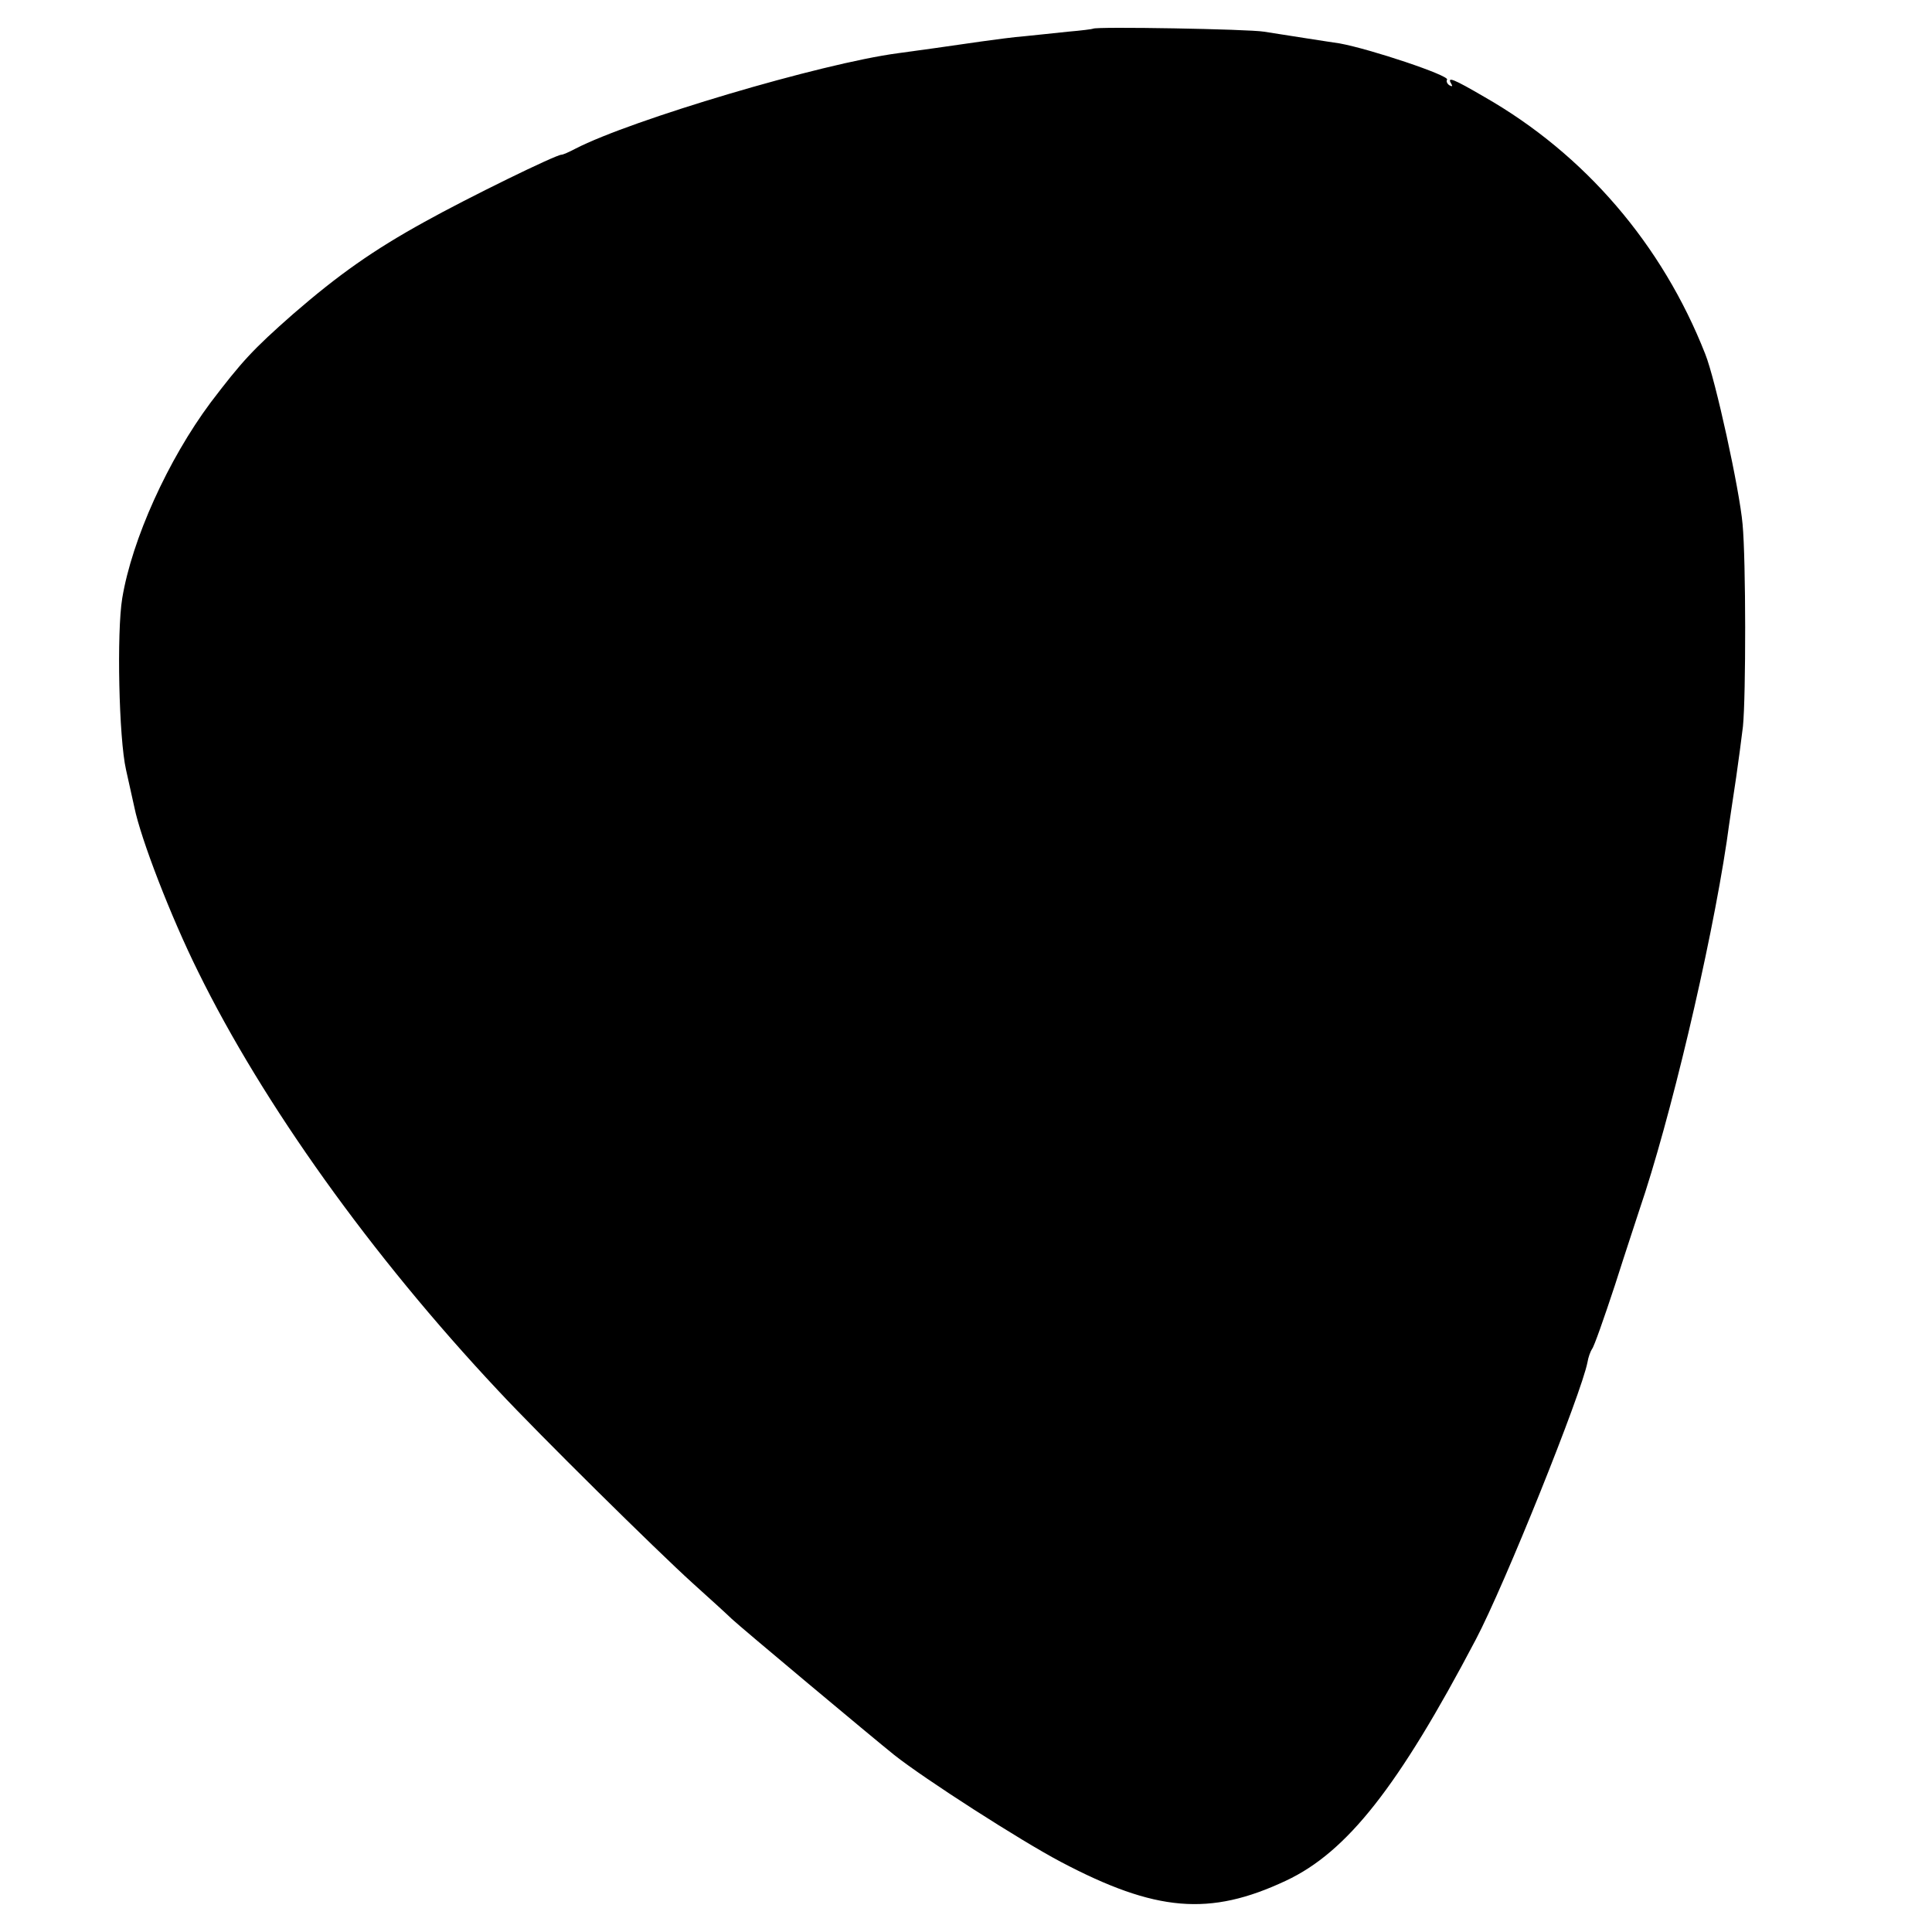 <?xml version="1.0" standalone="no"?>
<!DOCTYPE svg PUBLIC "-//W3C//DTD SVG 20010904//EN"
 "http://www.w3.org/TR/2001/REC-SVG-20010904/DTD/svg10.dtd">
<svg version="1.0" xmlns="http://www.w3.org/2000/svg"
 width="512pt" height="512pt" viewBox="0 0 512 512"
 preserveAspectRatio="xMidYMid meet">
<g transform="translate(0,512) scale(0.1,-0.1)"
fill="#000000" stroke="none">
<path d="M2897 5044 c-1 -1 -31 -5 -67 -8 -36 -4 -87 -9 -115 -12 -27 -2 -79
-9 -115 -14 -116 -17 -134 -19 -220 -31 -204 -27 -708 -177 -855 -253 -17 -9
-33 -16 -37 -16 -15 0 -248 -114 -363 -178 -136 -75 -228 -140 -348 -244 -108
-95 -136 -126 -219 -235 -113 -152 -208 -362 -234 -518 -15 -90 -9 -372 10
-455 9 -41 19 -86 22 -99 17 -84 97 -291 169 -436 172 -350 459 -752 795
-1110 107 -115 420 -424 515 -510 49 -44 96 -87 104 -95 22 -21 376 -317 431
-361 81 -64 333 -226 441 -283 252 -133 395 -145 597 -50 162 76 298 249 503
639 77 146 280 652 296 735 2 13 8 29 12 35 5 5 32 82 61 170 28 88 58 178 65
200 80 234 188 688 231 975 7 52 19 129 25 170 6 41 14 102 18 135 8 81 8 441
-1 536 -8 91 -72 384 -99 451 -114 290 -319 529 -585 681 -84 49 -100 55 -88
35 4 -7 3 -8 -5 -4 -6 4 -9 11 -6 15 6 11 -203 81 -285 96 -8 1 -46 7 -85 13
-38 6 -90 14 -115 18 -40 7 -447 14 -453 8z"/>
</g>
</svg>
